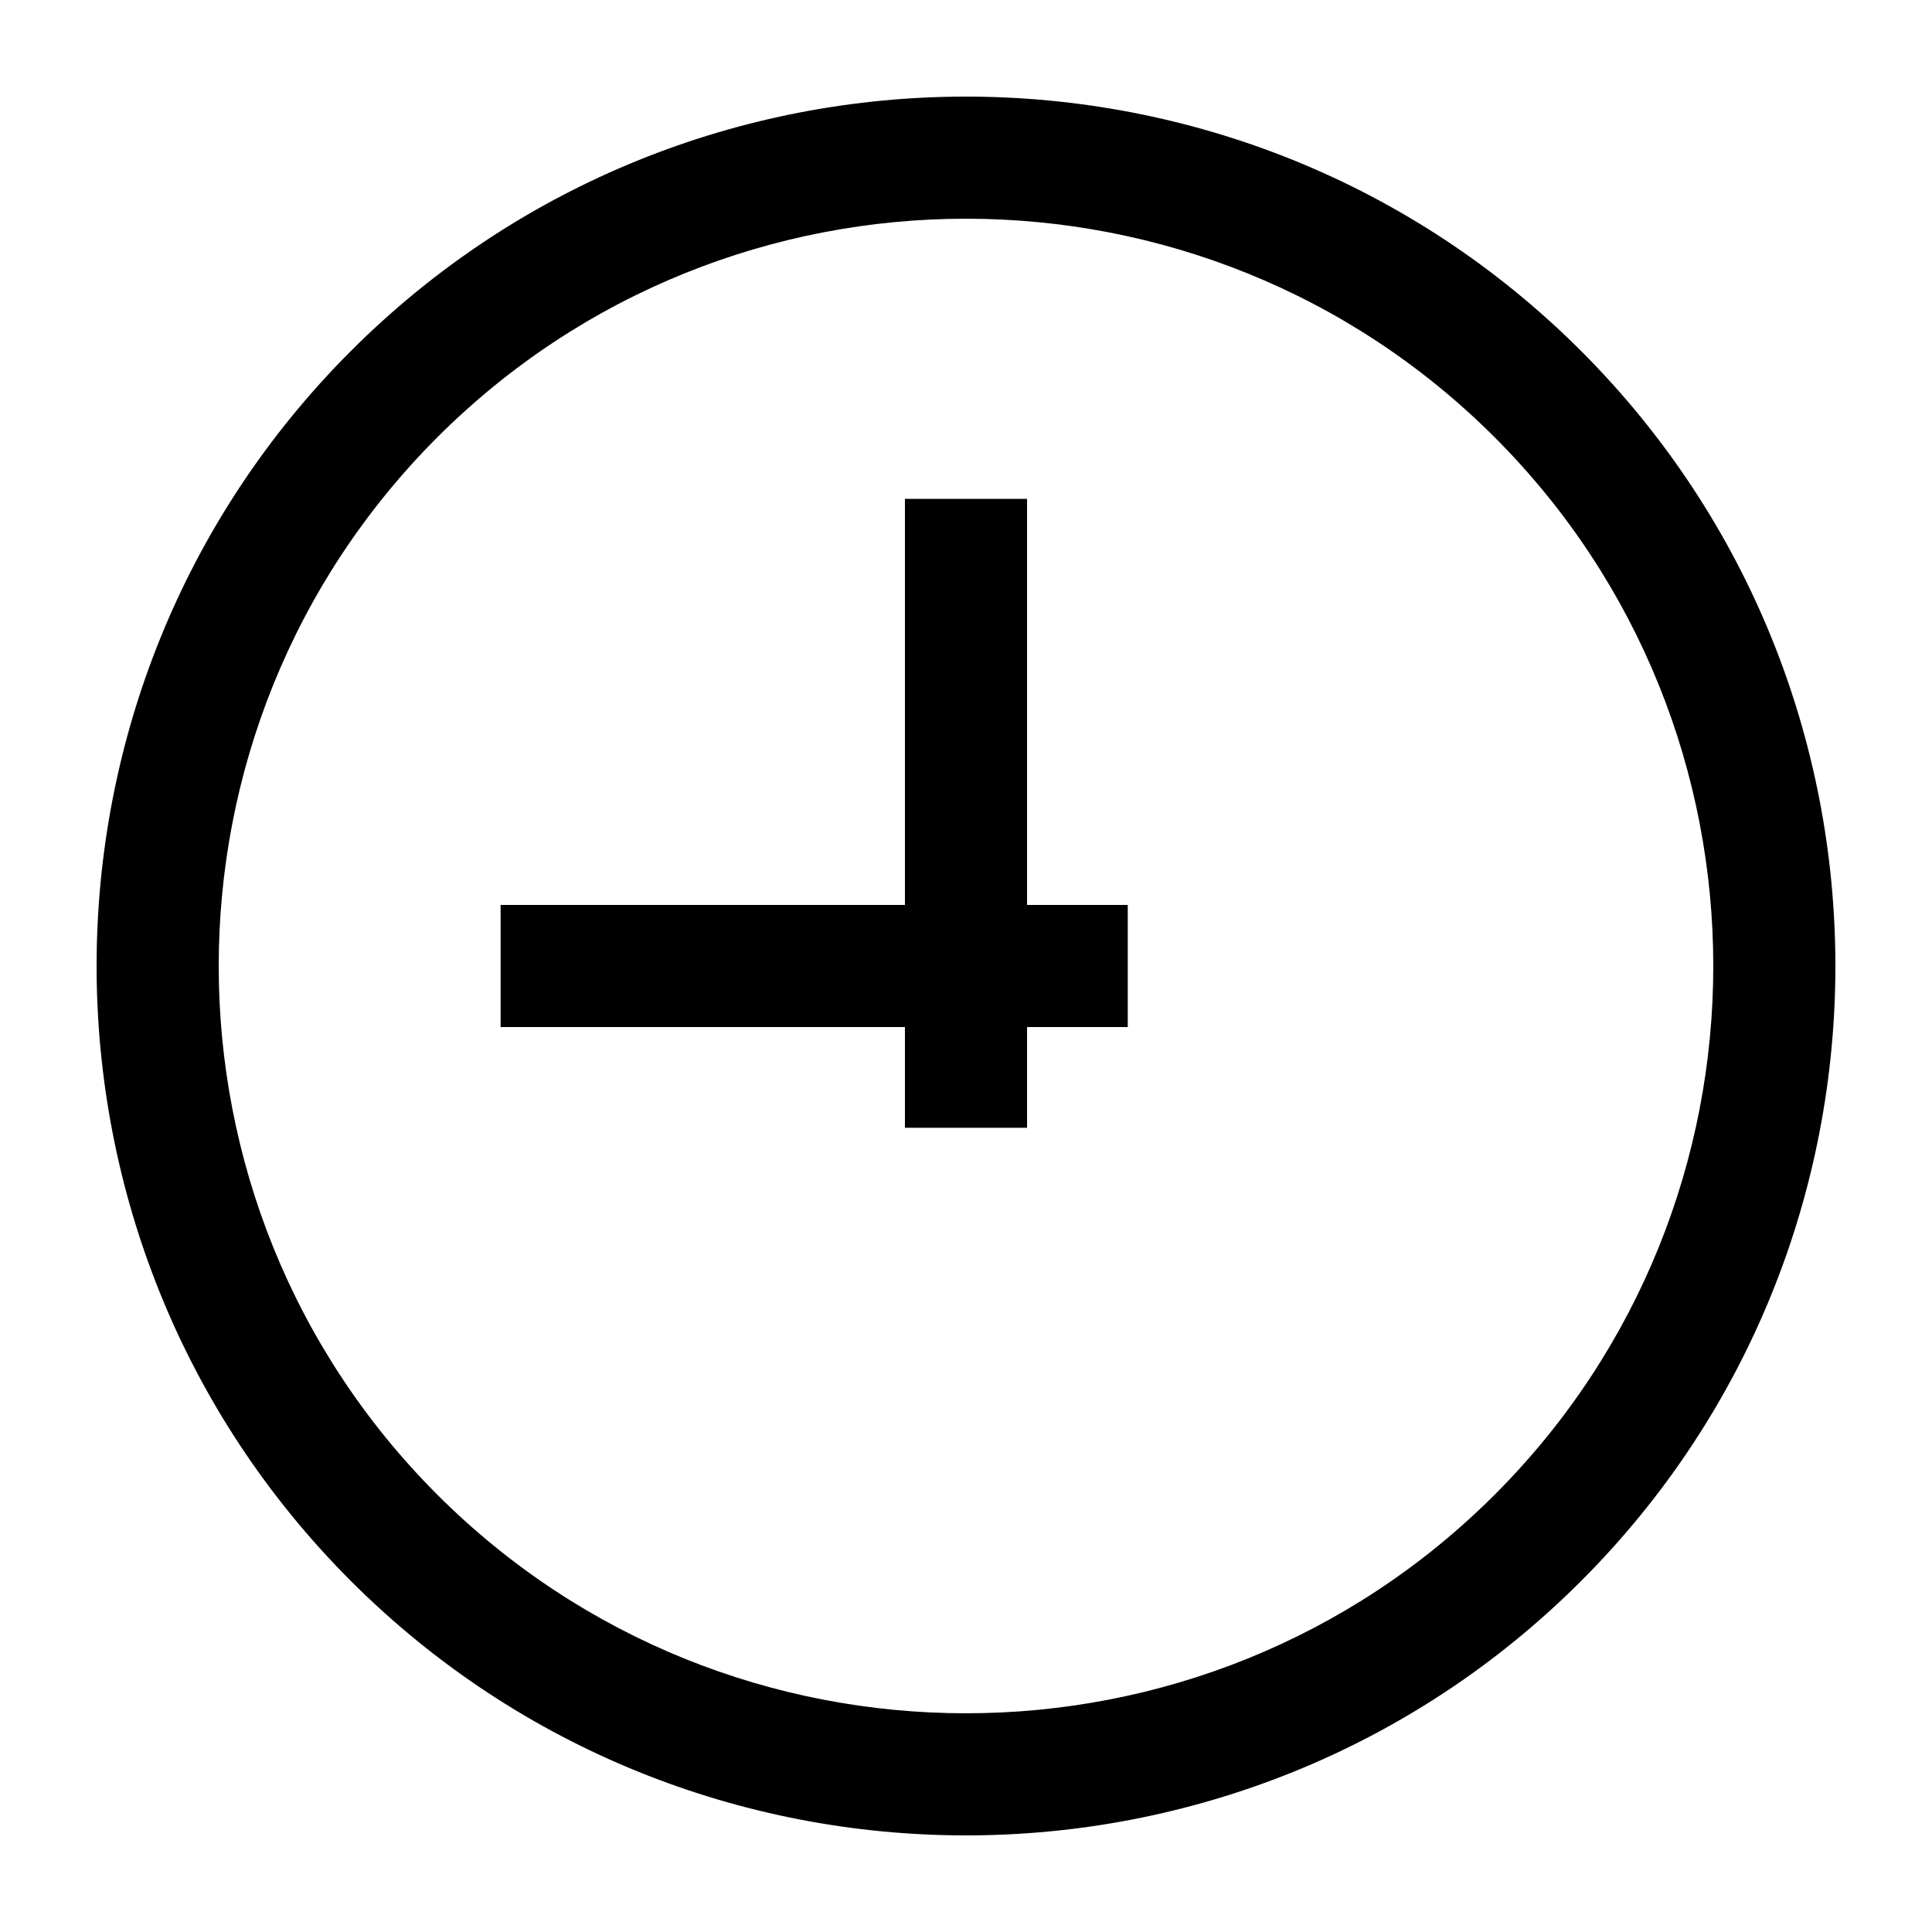 <svg width="18" height="18" viewBox="0 0 18 18"  fill="#fff" stroke="#fff" xmlns="http://www.w3.org/2000/svg">
<path d="M9.519 4.748L9.519 4.698H9.469H8.531H8.481L8.481 4.748L8.481 8.481L4.764 8.481H4.714V8.531V9.469V9.519H4.764H8.481V10.407V10.457H8.531L9.469 10.457H9.519V10.407V9.519L10.407 9.519H10.457V9.469V8.531V8.481L10.407 8.481L9.519 8.481L9.519 4.748ZM3.305 3.305C0.165 6.445 0.165 11.555 3.305 14.695C6.445 17.835 11.555 17.835 14.695 14.695C17.835 11.555 17.835 6.445 14.695 3.305C11.555 0.165 6.445 0.165 3.305 3.305ZM13.961 13.961C11.226 16.696 6.775 16.696 4.039 13.961C1.304 11.226 1.304 6.775 4.039 4.039C6.775 1.304 11.226 1.304 13.961 4.039C16.696 6.775 16.696 11.226 13.961 13.961Z" fill="inherif" stroke="inherif" stroke-width="0.1"/>
</svg>
